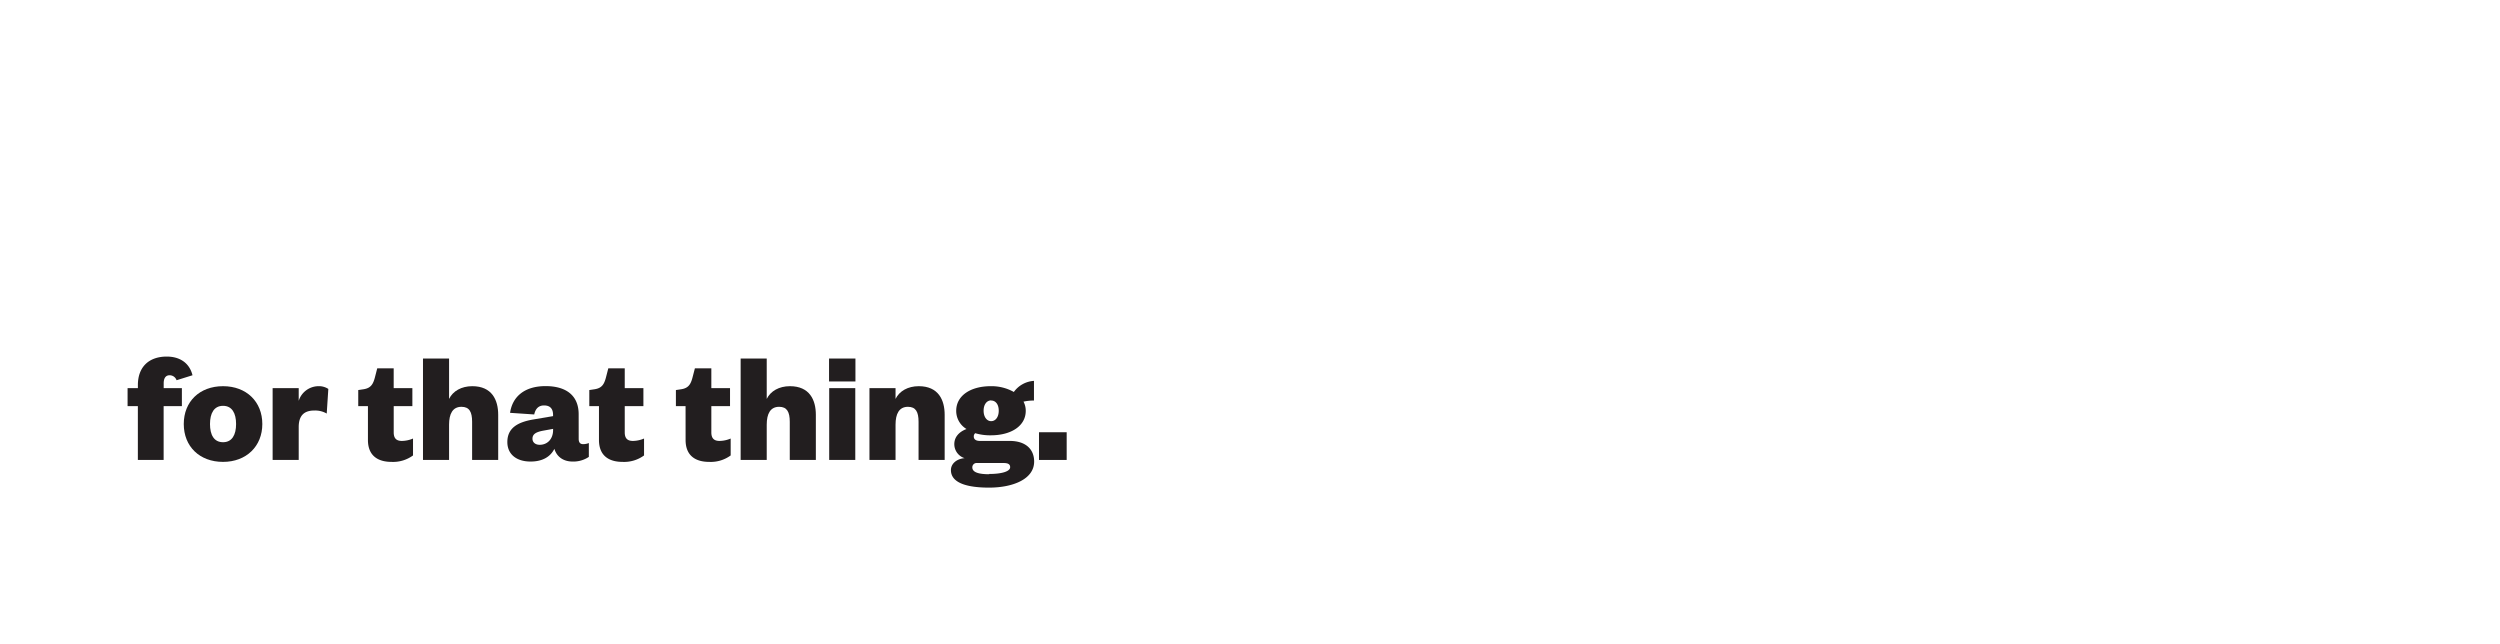 <svg id="Layer_1" data-name="Layer 1" xmlns="http://www.w3.org/2000/svg" xmlns:xlink="http://www.w3.org/1999/xlink" viewBox="0 0 970 250"><defs><style>.cls-1{fill:none;}.cls-2{clip-path:url(#clip-path);}.cls-3{fill:#221e1f;}.cls-4{clip-path:url(#clip-path-2);}.cls-5{clip-path:url(#clip-path-4);}.cls-6{clip-path:url(#clip-path-5);}.cls-7{clip-path:url(#clip-path-6);}.cls-8{clip-path:url(#clip-path-8);}.cls-9{clip-path:url(#clip-path-9);}.cls-10{clip-path:url(#clip-path-10);}.cls-11{clip-path:url(#clip-path-12);}.cls-12{clip-path:url(#clip-path-13);}.cls-13{clip-path:url(#clip-path-14);}.cls-14{clip-path:url(#clip-path-16);}.cls-15{clip-path:url(#clip-path-17);}</style><clipPath id="clip-path"><rect class="cls-1" width="970" height="250"/></clipPath><clipPath id="clip-path-2"><rect class="cls-1" x="990" width="970" height="250"/></clipPath><clipPath id="clip-path-4"><rect class="cls-1" x="1551.94" y="129.11" width="121.62" height="120.89"/></clipPath><clipPath id="clip-path-5"><rect class="cls-1" x="-31778" y="-32517" width="65535" height="65535"/></clipPath><clipPath id="clip-path-6"><rect class="cls-1" x="1980" width="970" height="250"/></clipPath><clipPath id="clip-path-8"><rect class="cls-1" x="2541.94" y="129.11" width="121.62" height="120.89"/></clipPath><clipPath id="clip-path-9"><rect class="cls-1" x="-30788" y="-32517" width="65535" height="65535"/></clipPath><clipPath id="clip-path-10"><rect class="cls-1" x="3960" width="970" height="250"/></clipPath><clipPath id="clip-path-12"><rect class="cls-1" x="4521.94" y="129.11" width="121.62" height="120.89"/></clipPath><clipPath id="clip-path-13"><rect class="cls-1" x="-28808" y="-32517" width="65535" height="65535"/></clipPath><clipPath id="clip-path-14"><rect class="cls-1" x="4950" width="970" height="250"/></clipPath><clipPath id="clip-path-16"><rect class="cls-1" x="5511.94" y="129.11" width="121.62" height="120.89"/></clipPath><clipPath id="clip-path-17"><rect class="cls-1" x="-27818" y="-32517" width="65535" height="65535"/></clipPath></defs><g class="cls-2"><path class="cls-3" d="M49.5,157.59v-7h4v-1.18c0-7.25,4.5-11.06,11.19-11.06,5.24,0,8.87,2.62,10,7.25l-6.18,1.93a2.85,2.85,0,0,0-2.69-1.93c-1.69,0-2.31,1.37-2.31,3.12v1.87h7.06v7H63.49v20.87h-10V157.59Z"/><path class="cls-3" d="M86.54,179.21c-9.12,0-15.24-6-15.24-14.69s6.12-14.68,15.24-14.68,15.24,6.06,15.24,14.68S95.6,179.21,86.54,179.21Zm0-7.63c3.5,0,5.06-2.87,5.06-7.06s-1.56-7.06-5.06-7.06-5.06,2.88-5.06,7.06S83,171.58,86.54,171.58Z"/><path class="cls-3" d="M126.77,160.46a9,9,0,0,0-4.81-1.18c-3.75,0-6.06,1.75-6.06,6.43v12.75H105.78V150.59H115.9v4.94a8.1,8.1,0,0,1,7.62-5.69,6.57,6.57,0,0,1,3.87,1.07Z"/><path class="cls-3" d="M142.76,157.59H139v-6.25l2.06-.31c2.81-.44,3.69-1.94,4.38-4.5l.93-3.62h6.38v7.68H160v7h-7.24v10.18c0,2.38,1.12,3.31,3.18,3.31a11.33,11.33,0,0,0,4.31-.93v6.56a13.1,13.1,0,0,1-8.37,2.5c-4.68,0-9.12-1.94-9.12-8.5Z"/><path class="cls-3" d="M174.24,178.46H164.12V139.1h10.12v15.68c1.5-3.06,4.81-4.94,9-4.94,7.62,0,10.06,5.31,10.06,11.12v17.5H183.18V163.65c0-3.81-1.06-5.81-4.13-5.81-3.43,0-4.81,2.75-4.81,6.93Z"/><path class="cls-3" d="M224.53,170.27c0,1.44.63,2.06,1.69,2.06a5.83,5.83,0,0,0,2.25-.43v5.37a10.69,10.69,0,0,1-6.31,1.81c-3.44,0-6.12-1.75-7.06-4.94-1.63,3.25-4.81,4.94-9.25,4.94-5.43,0-9-2.81-9-7.56,0-5.37,3.87-7.68,9.93-8.74l7.81-1.32V161c0-2.32-1.06-3.69-3.5-3.69-2.25,0-3.37,1.44-3.81,3.5l-9.37-.63c.87-6.12,5.43-10.37,13.8-10.37,7.38,0,12.81,3.19,12.81,10.94Zm-9.93-3.87-4.12.75c-2.44.5-3.88,1.25-3.88,3.06,0,1.44,1.13,2.37,2.81,2.37,2.88,0,5.19-2.12,5.19-5.74Z"/><path class="cls-3" d="M232.4,157.59h-3.75v-6.25l2.06-.31c2.82-.44,3.69-1.94,4.38-4.5l.93-3.62h6.38v7.68h7.24v7H242.4v10.18c0,2.38,1.12,3.31,3.18,3.31a11.3,11.3,0,0,0,4.31-.93v6.56a13.1,13.1,0,0,1-8.37,2.5c-4.68,0-9.12-1.94-9.12-8.5Z"/><path class="cls-3" d="M266,157.59h-3.75v-6.25l2.06-.31c2.81-.44,3.69-1.94,4.37-4.5l.94-3.62H276v7.68h7.25v7H276v10.18c0,2.38,1.13,3.31,3.19,3.31a11.33,11.33,0,0,0,4.31-.93v6.56a13.1,13.1,0,0,1-8.37,2.5c-4.69,0-9.12-1.94-9.12-8.5Z"/><path class="cls-3" d="M297.49,178.46H287.37V139.1h10.12v15.68c1.5-3.06,4.81-4.94,9-4.94,7.62,0,10.06,5.31,10.06,11.12v17.5H306.43V163.65c0-3.81-1.07-5.81-4.13-5.81-3.43,0-4.81,2.75-4.81,6.93Z"/><path class="cls-3" d="M321.67,139.1h10.24V148H321.67Zm10.18,11.49v27.87H321.73V150.59Z"/><path class="cls-3" d="M347.47,178.46H337.35V150.59h10.12v4.19c1.5-3.06,4.81-4.94,9-4.94,7.62,0,10.06,5.31,10.06,11.12v17.5H356.4V163.65c0-3.81-1.06-5.81-4.12-5.81-3.44,0-4.81,2.75-4.81,6.93Z"/><path class="cls-3" d="M384.45,168.9a20.06,20.06,0,0,1-6.06-.82,1.61,1.61,0,0,0-.56,1.32c0,.93.68,1.68,2.37,1.68h11.56c6.31,0,9.49,3.31,9.49,8,0,6.93-8.43,10.12-17.49,10.12-7.93,0-14.8-1.56-14.8-6.81,0-2.44,2.18-4.37,5.31-4.62a5.71,5.71,0,0,1-4-5.44c0-2.68,1.75-4.75,4.74-5.87a8.16,8.16,0,0,1-4-7.06c0-5.93,5.62-9.56,13.43-9.56a17.6,17.6,0,0,1,8.93,2.25,10.38,10.38,0,0,1,7.81-4.31v7.62a19.27,19.27,0,0,0-4.06.44,7.53,7.53,0,0,1,.87,3.56C398,165.27,392.32,168.9,384.45,168.9Zm-.63,15c4.69,0,8.12-.93,8.12-2.62,0-1.19-.87-1.63-2.56-1.63H379.14a1.67,1.67,0,0,0-1.88,1.69C377.26,183.39,380.07,184,383.82,184Zm.75-28.55c-1.68,0-2.93,1.57-2.93,4s1.25,4.06,2.93,4.06,2.94-1.56,2.94-4.06S386.26,155.4,384.57,155.4Z"/><path class="cls-3" d="M403.13,167.71h10.74v10.75H403.13Z"/></g></svg>